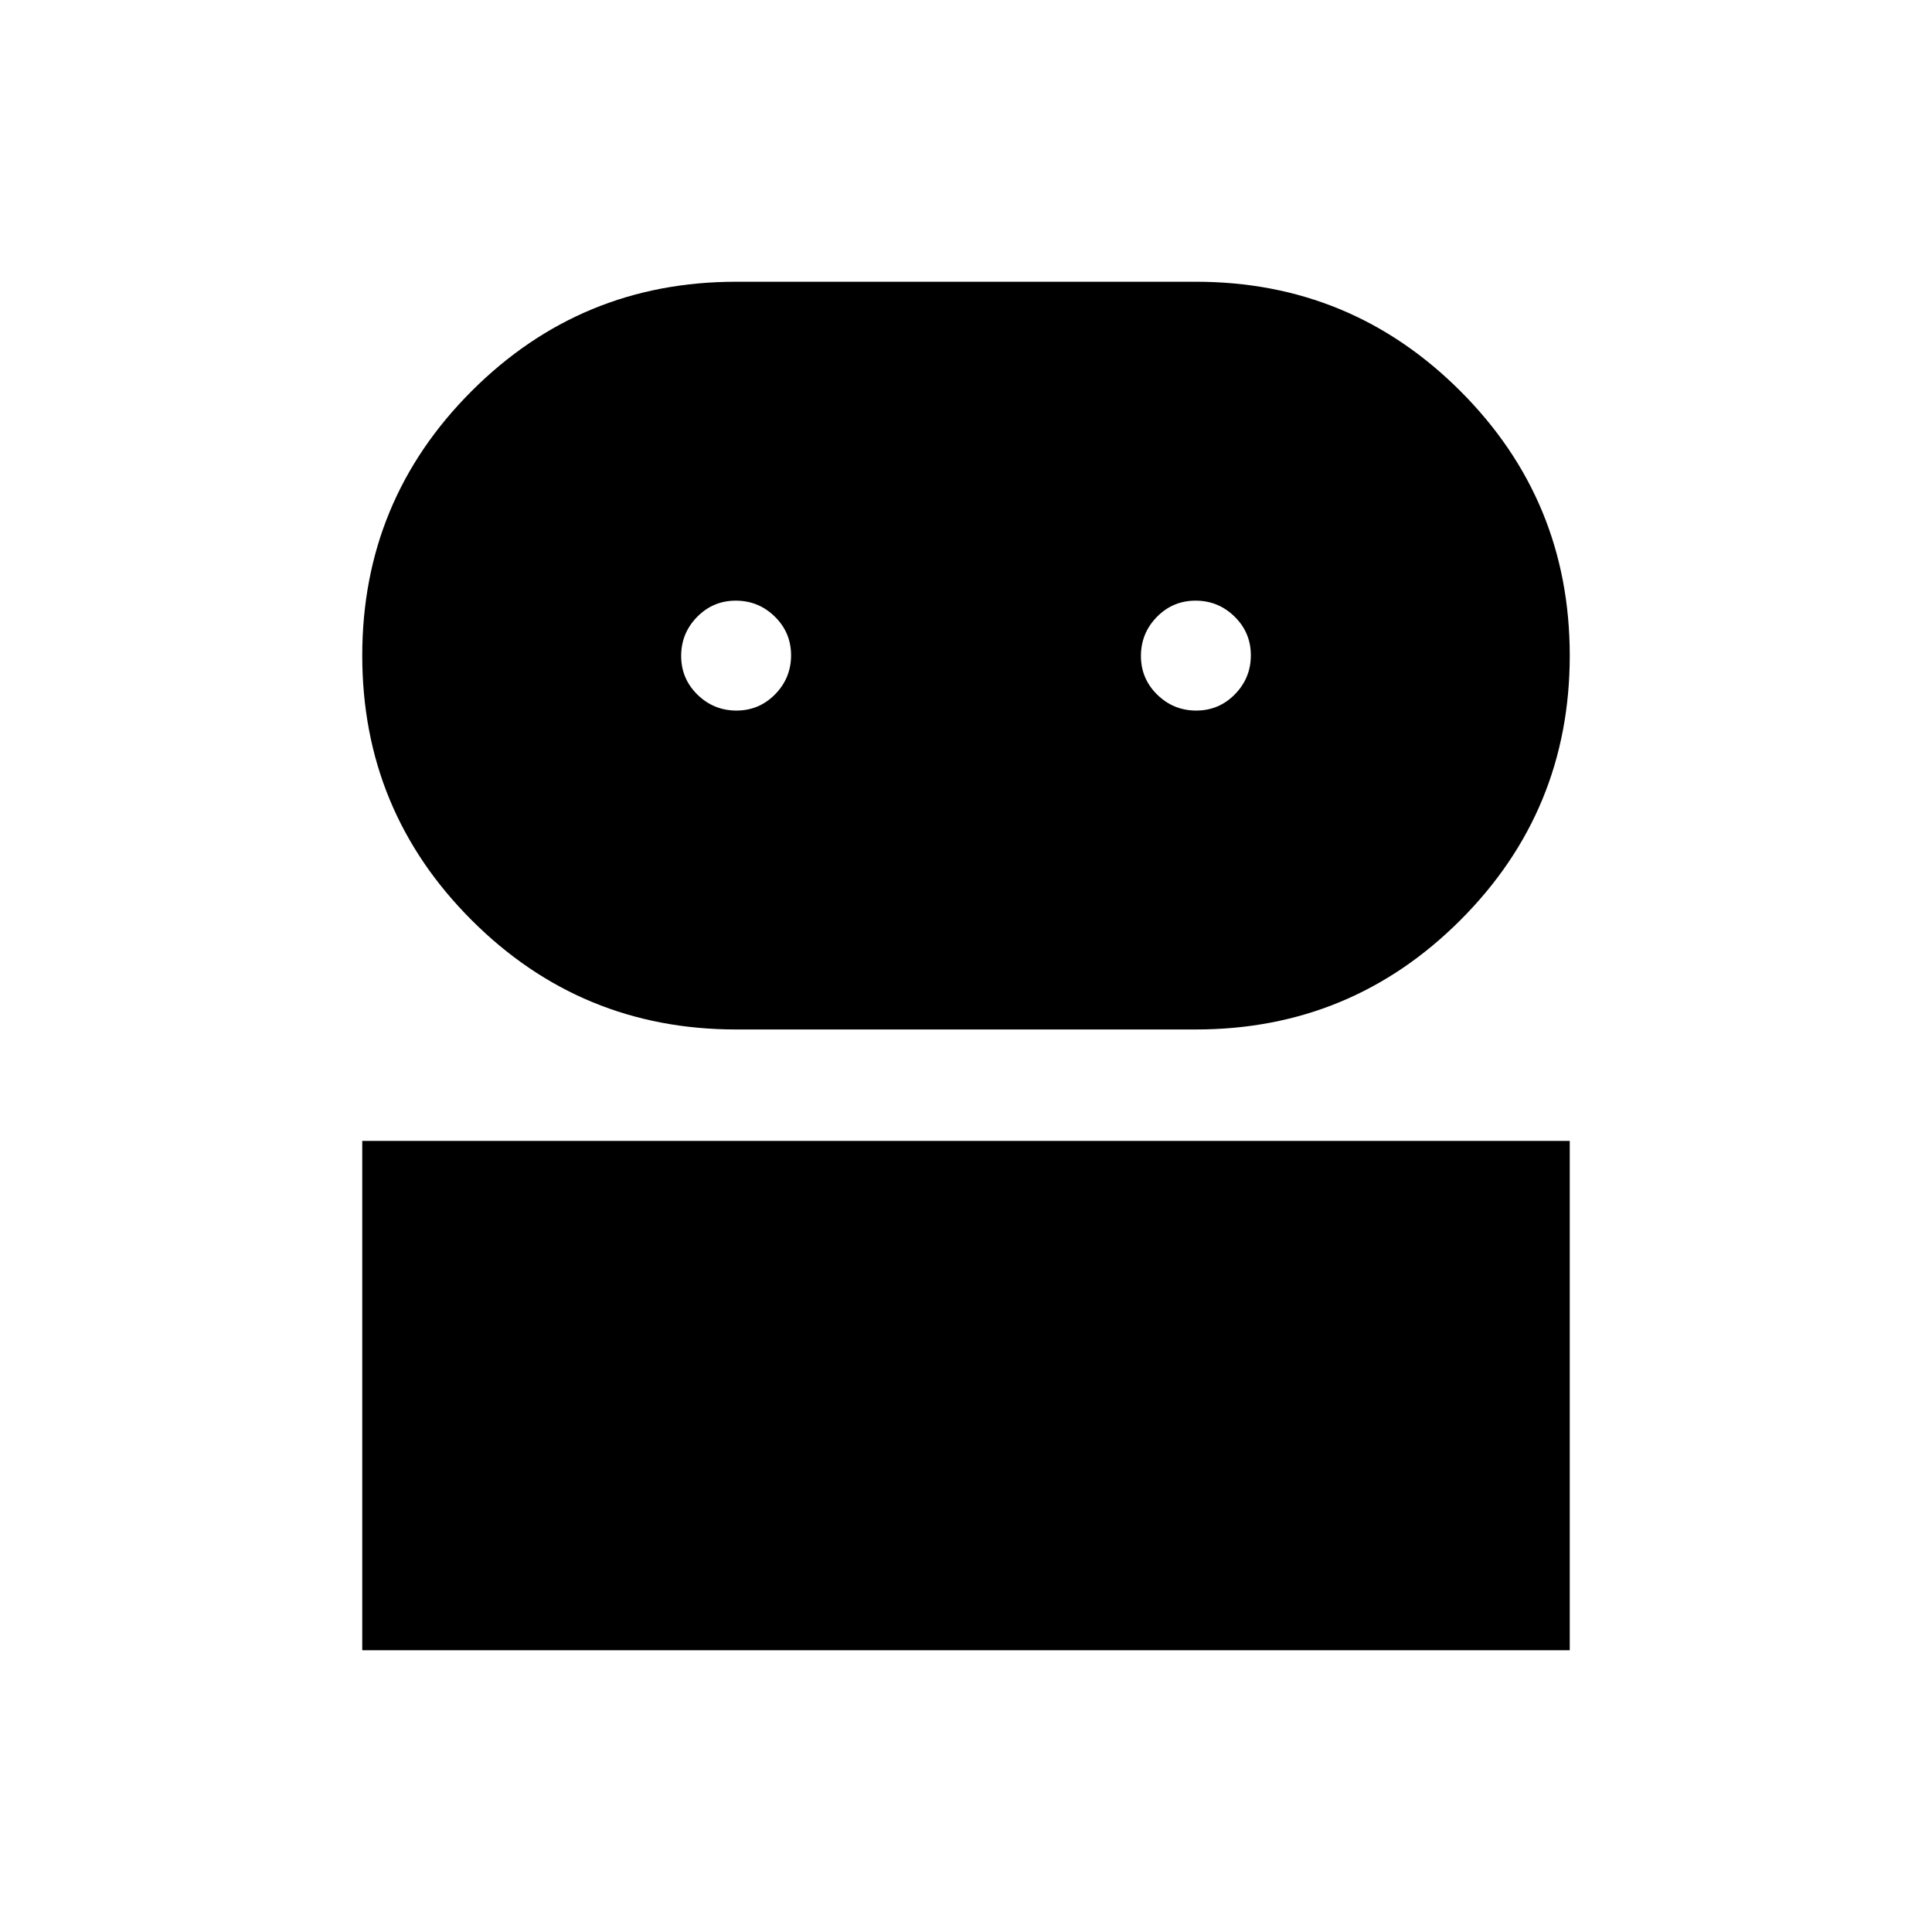 <svg xmlns="http://www.w3.org/2000/svg" width="48" height="48" viewBox="0 -960 960 960"><path d="M180.001-140.001v-253.075h599.998v253.075H180.001ZM365.77-448.462q-77.094 0-131.431-54.337-54.338-54.338-54.338-131.431 0-77.094 54.338-131.431 54.337-54.338 131.431-54.338h228.46q77.094 0 131.431 54.338 54.338 54.337 54.338 131.431 0 77.093-54.338 131.431-54.337 54.337-131.431 54.337H365.77Zm.162-158.461q11.299 0 19.222-8.085 7.923-8.085 7.923-19.384 0-11.3-8.085-19.223-8.085-7.923-19.384-7.923-11.3 0-19.223 8.085-7.923 8.085-7.923 19.385 0 11.299 8.085 19.222 8.085 7.923 19.385 7.923Zm228.46 0q11.3 0 19.223-8.085 7.923-8.085 7.923-19.384 0-11.3-8.085-19.223-8.085-7.923-19.385-7.923-11.299 0-19.222 8.085-7.923 8.085-7.923 19.385 0 11.299 8.085 19.222 8.085 7.923 19.384 7.923Z"/></svg>